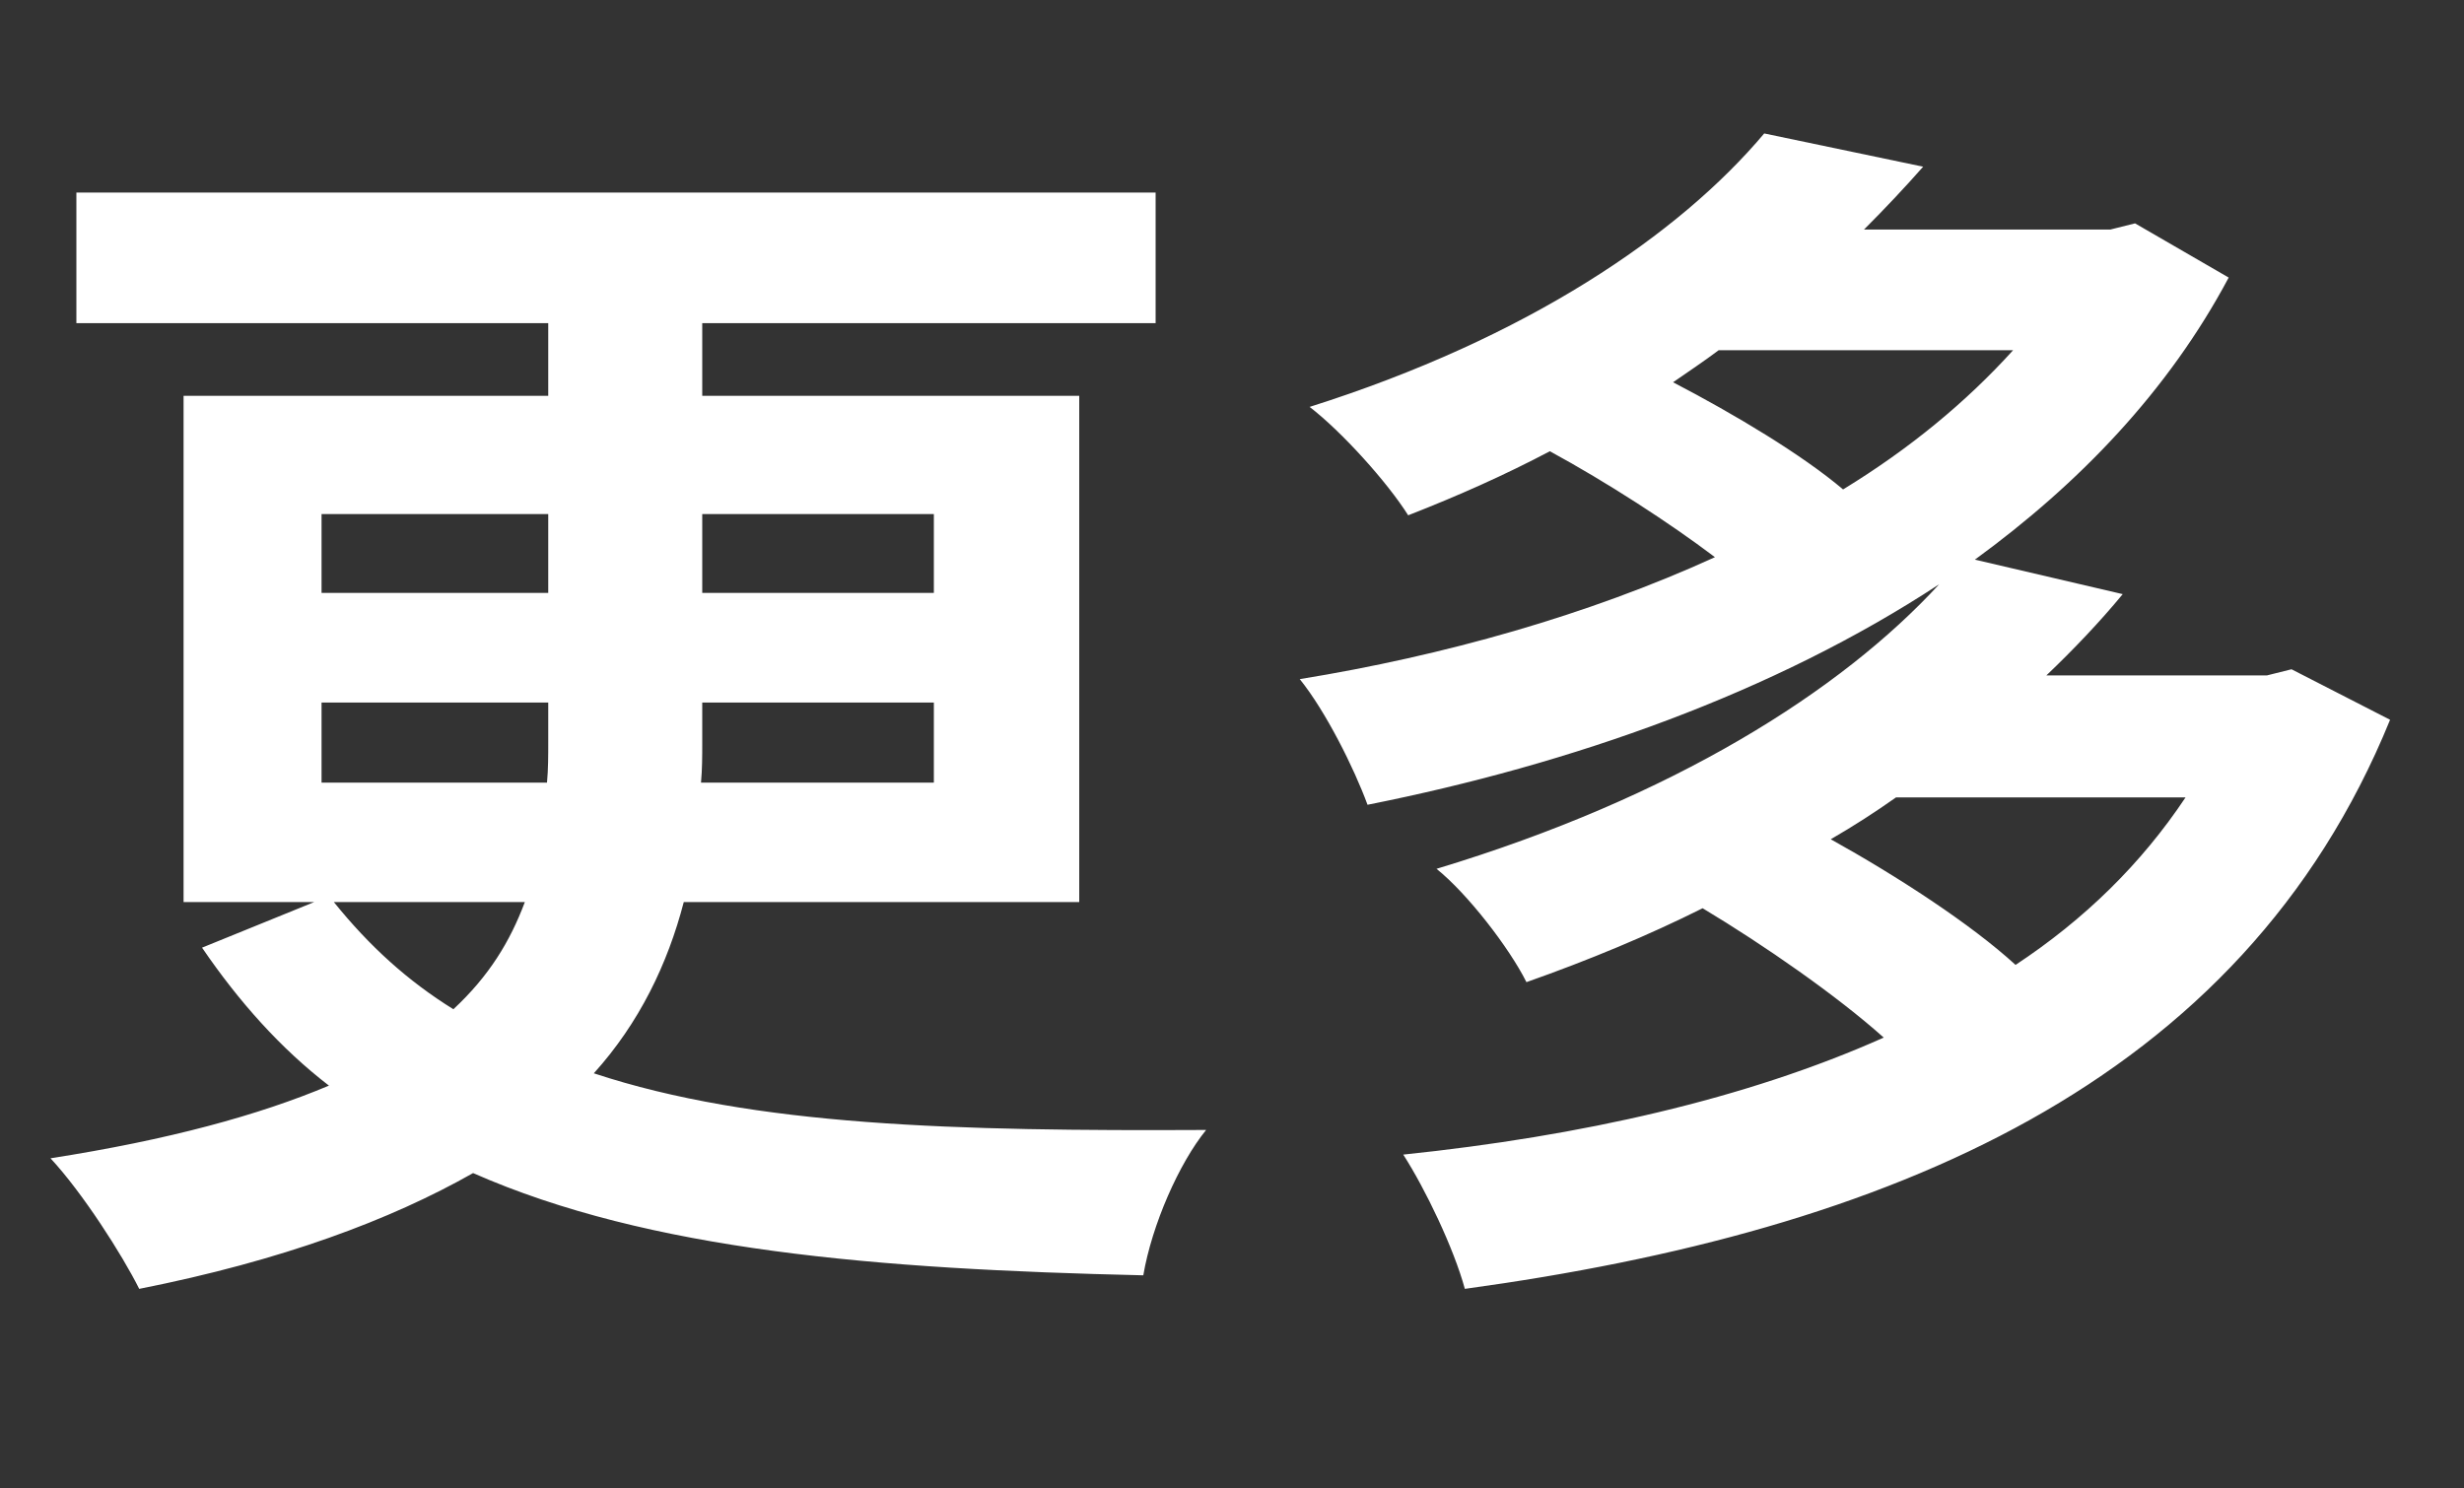 <svg width="96" height="58" viewBox="0 0 96 58" fill="none" xmlns="http://www.w3.org/2000/svg">
<rect x="0" y="0" width="96" height="58" fill="#333333" stroke="none"/>
<path d="M20.448 35.152C19.872 36.688 19.056 38.032 17.664 39.328C15.888 38.224 14.4 36.88 13.008 35.152H20.448ZM12.528 27.376H21.36V28.912C21.36 29.44 21.36 29.968 21.312 30.496H12.528V27.376ZM12.528 20.032H21.36V23.104H12.528V20.032ZM36.384 20.032V23.104H27.36V20.032H36.384ZM36.384 30.496H27.312C27.36 29.968 27.36 29.44 27.36 28.96V27.376H36.384V30.496ZM42.048 35.152V15.424H27.36V12.592H45.024V7.504H2.976V12.592H21.36V15.424H7.152V35.152H12.24L7.872 36.928C9.312 39.04 10.944 40.864 12.816 42.304C10.08 43.456 6.576 44.416 1.968 45.136C3.216 46.48 4.752 48.88 5.424 50.224C10.992 49.12 15.216 47.536 18.432 45.712C25.296 48.736 34.128 49.456 44.544 49.696C44.88 47.728 45.936 45.328 46.992 44.032C37.248 44.08 29.376 43.888 23.136 41.824C24.912 39.856 26.016 37.552 26.64 35.152H42.048ZM85.152 31.072C83.424 33.664 81.216 35.824 78.528 37.6C76.8 36.016 73.92 34.144 71.328 32.704C72.24 32.176 73.056 31.648 73.872 31.072H85.152ZM78.432 13.648C76.608 15.664 74.4 17.488 71.808 19.072C70.224 17.728 67.584 16.144 65.184 14.896C65.808 14.464 66.384 14.08 66.96 13.648H78.432ZM89.28 26.08L88.32 26.32H79.728C80.784 25.312 81.792 24.256 82.704 23.152L76.944 21.808C81.024 18.832 84.48 15.232 86.832 10.816L83.184 8.704L82.224 8.944H72.624C73.44 8.128 74.208 7.312 74.928 6.496L68.736 5.2C65.424 9.136 59.52 13.168 51.024 15.856C52.272 16.816 54.048 18.784 54.864 20.08C56.832 19.312 58.656 18.496 60.384 17.584C62.592 18.784 65.04 20.368 66.816 21.712C61.872 23.968 56.256 25.552 50.64 26.464C51.648 27.712 52.752 29.92 53.28 31.36C61.248 29.776 69.12 26.992 75.552 22.768C71.712 26.944 65.184 31.072 55.968 33.856C57.168 34.816 58.8 36.928 59.472 38.272C61.92 37.408 64.224 36.448 66.336 35.392C68.736 36.832 71.568 38.8 73.392 40.432C68.016 42.832 61.584 44.272 54.672 44.992C55.536 46.336 56.64 48.64 57.072 50.224C73.536 47.968 87.312 42.304 93.12 28.048L89.28 26.08Z" fill="white"/>
</svg>
